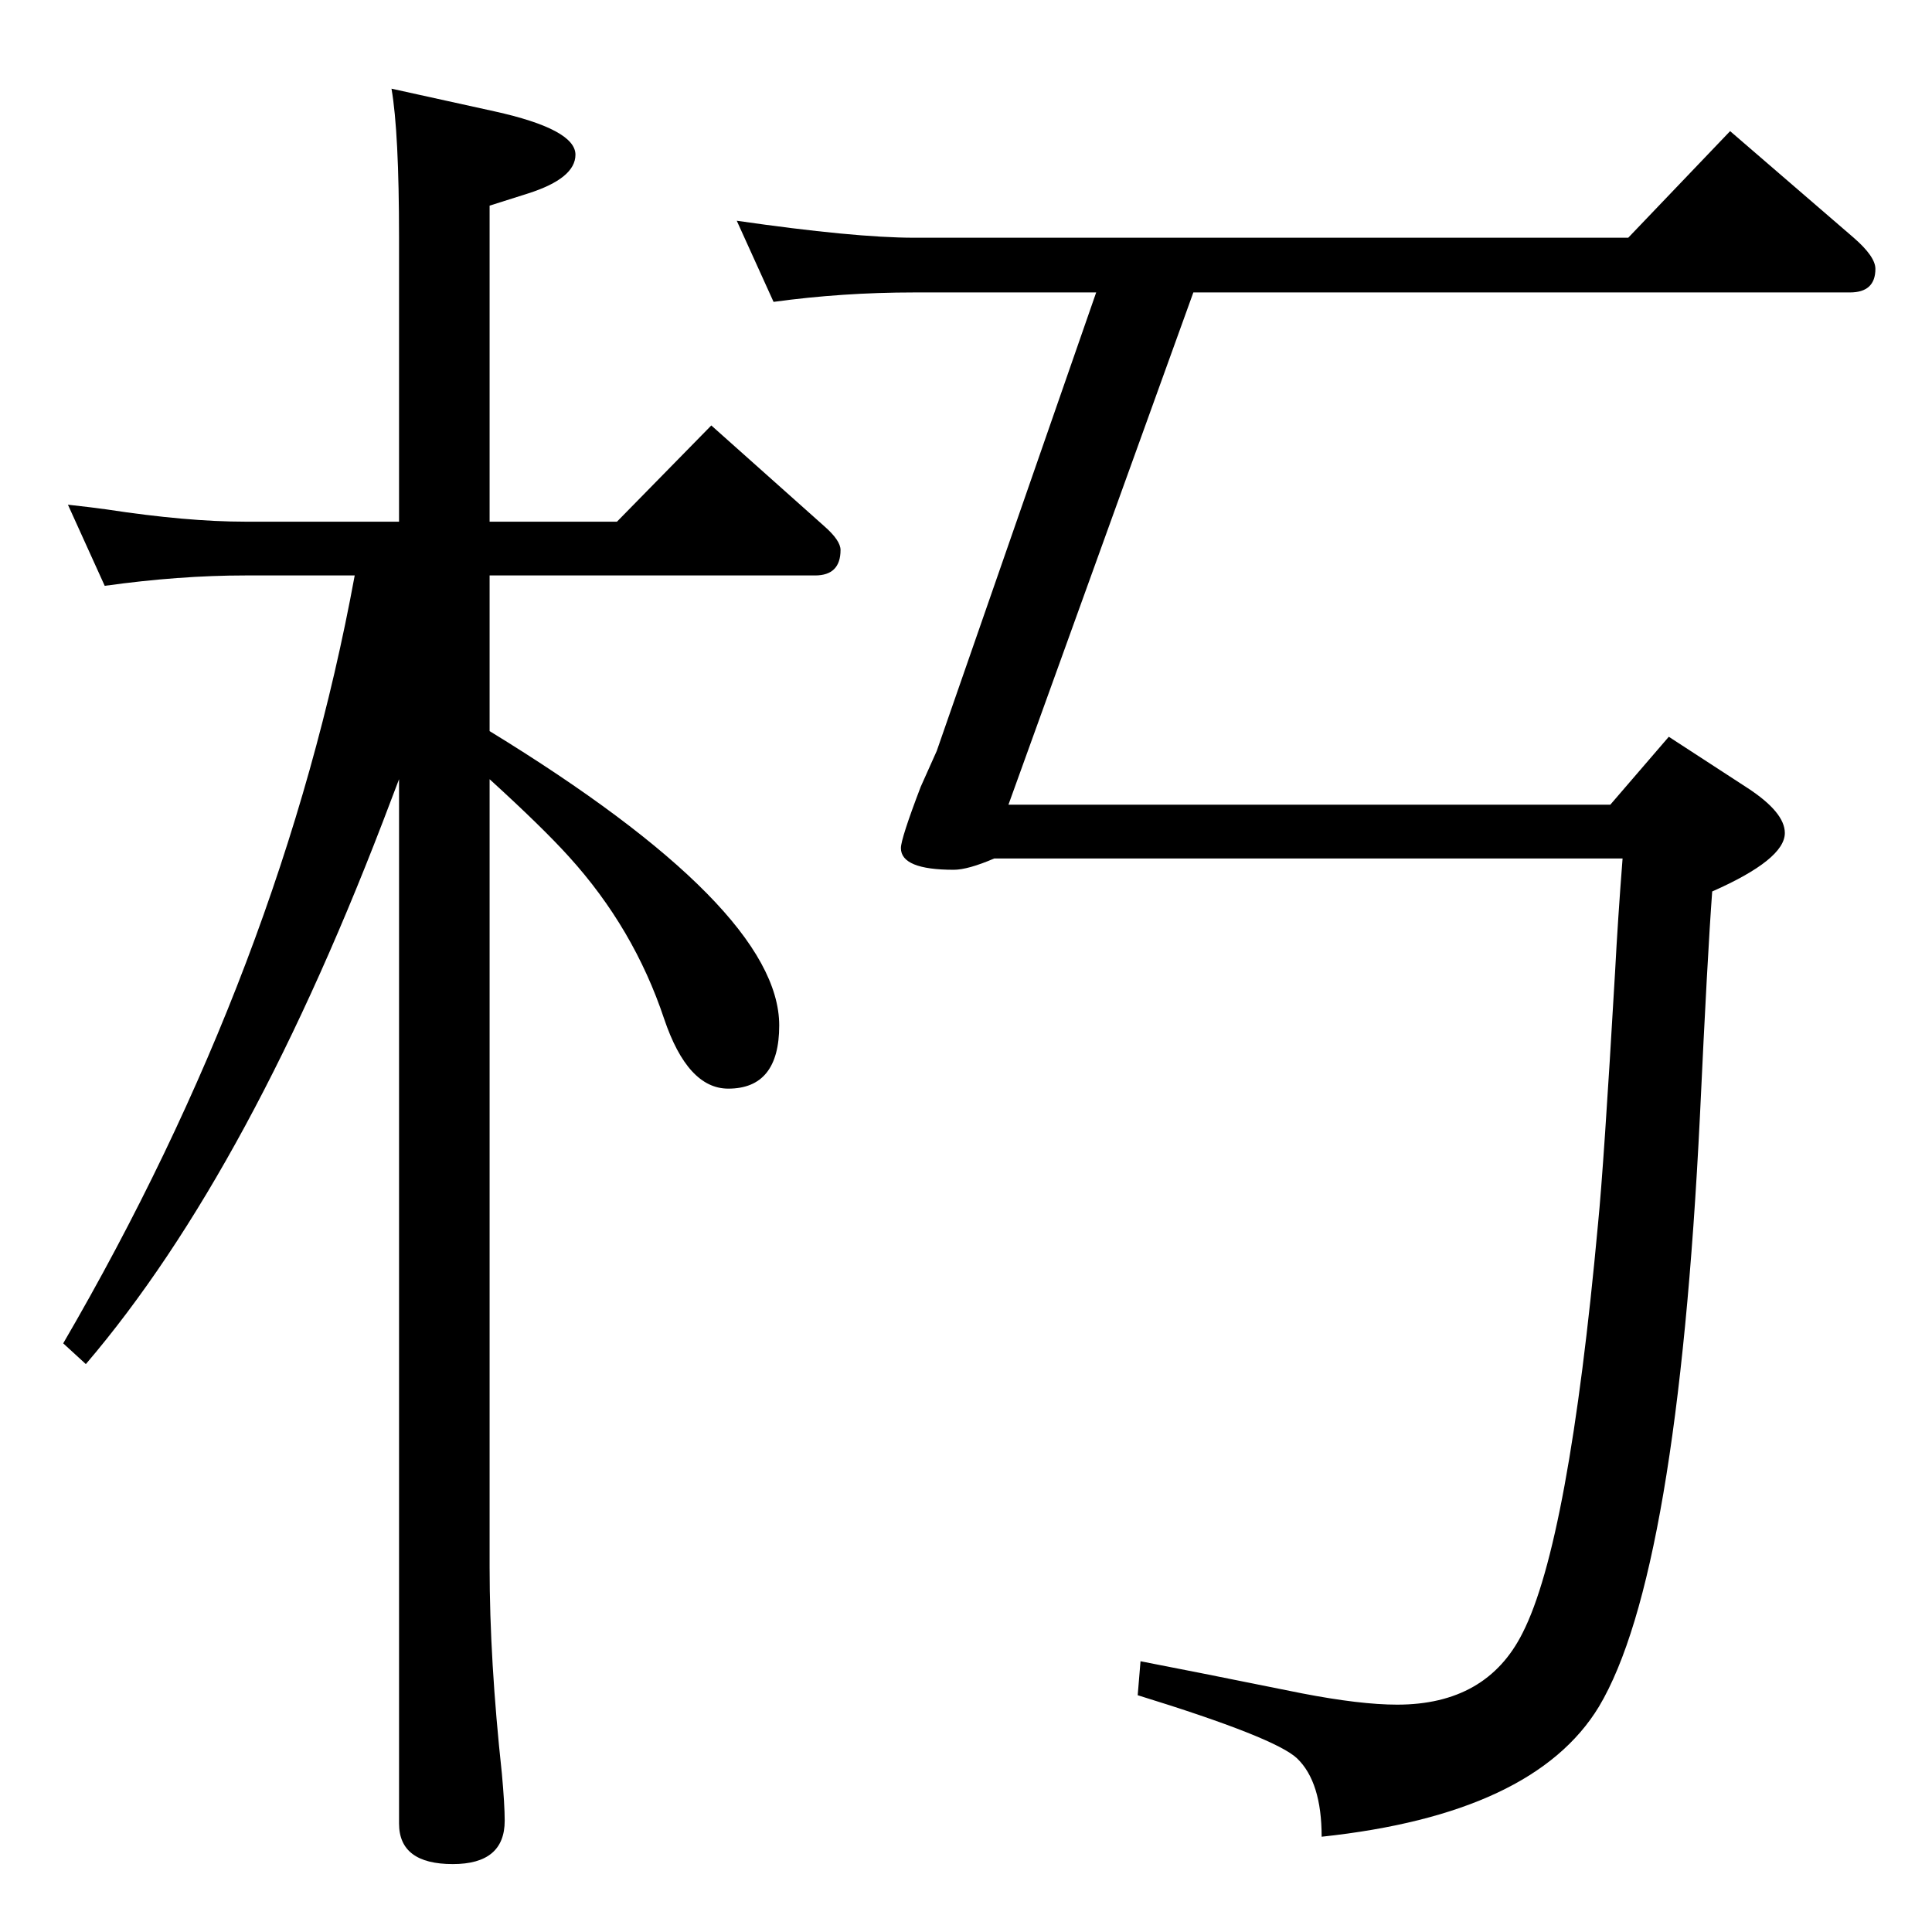 <?xml version="1.0" standalone="no"?>
<!DOCTYPE svg PUBLIC "-//W3C//DTD SVG 1.1//EN" "http://www.w3.org/Graphics/SVG/1.1/DTD/svg11.dtd" >
<svg xmlns="http://www.w3.org/2000/svg" xmlns:xlink="http://www.w3.org/1999/xlink" version="1.1" viewBox="0 -410 2048 2048">
  <g transform="matrix(1 0 0 -1 0 1638)">
   <path fill="currentColor"
d="M423 1495v301q0 112 -8 158l109 -24q86 -19 86 -46q0 -25 -50 -41l-41 -13v-335h135l100 102l120 -107q17 -15 17 -25q0 -27 -27 -27h-345v-165q307 -188 307 -312q0 -67 -54 -67q-43 0 -68 74q-32 96 -101 172q-28 31 -84 82v-835q0 -99 13 -219q3 -33 3 -50
q0 -46 -55 -46q-57 0 -57 43v1107l-8 -21q-148 -393 -324 -599l-24 22q233 400 309 814h-116q-70 0 -149 -11l-39 86q27 -3 41 -5q85 -13 147 -13h163zM1265 1738l-196 -543h638l62 72l83 -54q40 -26 40 -48q0 -28 -77 -62q-5 -67 -13 -238q-24 -487 -107 -626
q-69 -114 -294 -138q0 58 -26 83q-23 22 -169 67l3 36q42 -8 171 -34q62 -12 101 -12q95 0 133 76q49 96 80 434q6 60 18 266q3 57 8 121h-666q-28 -12 -43 -12q-56 0 -56 23q0 10 21 65l17 38l169 486h-193q-76 0 -149 -10l-39 86q125 -18 188 -18h757l108 113l131 -113
q23 -20 23 -33q0 -25 -27 -25h-696z" />
  </g>

</svg>
